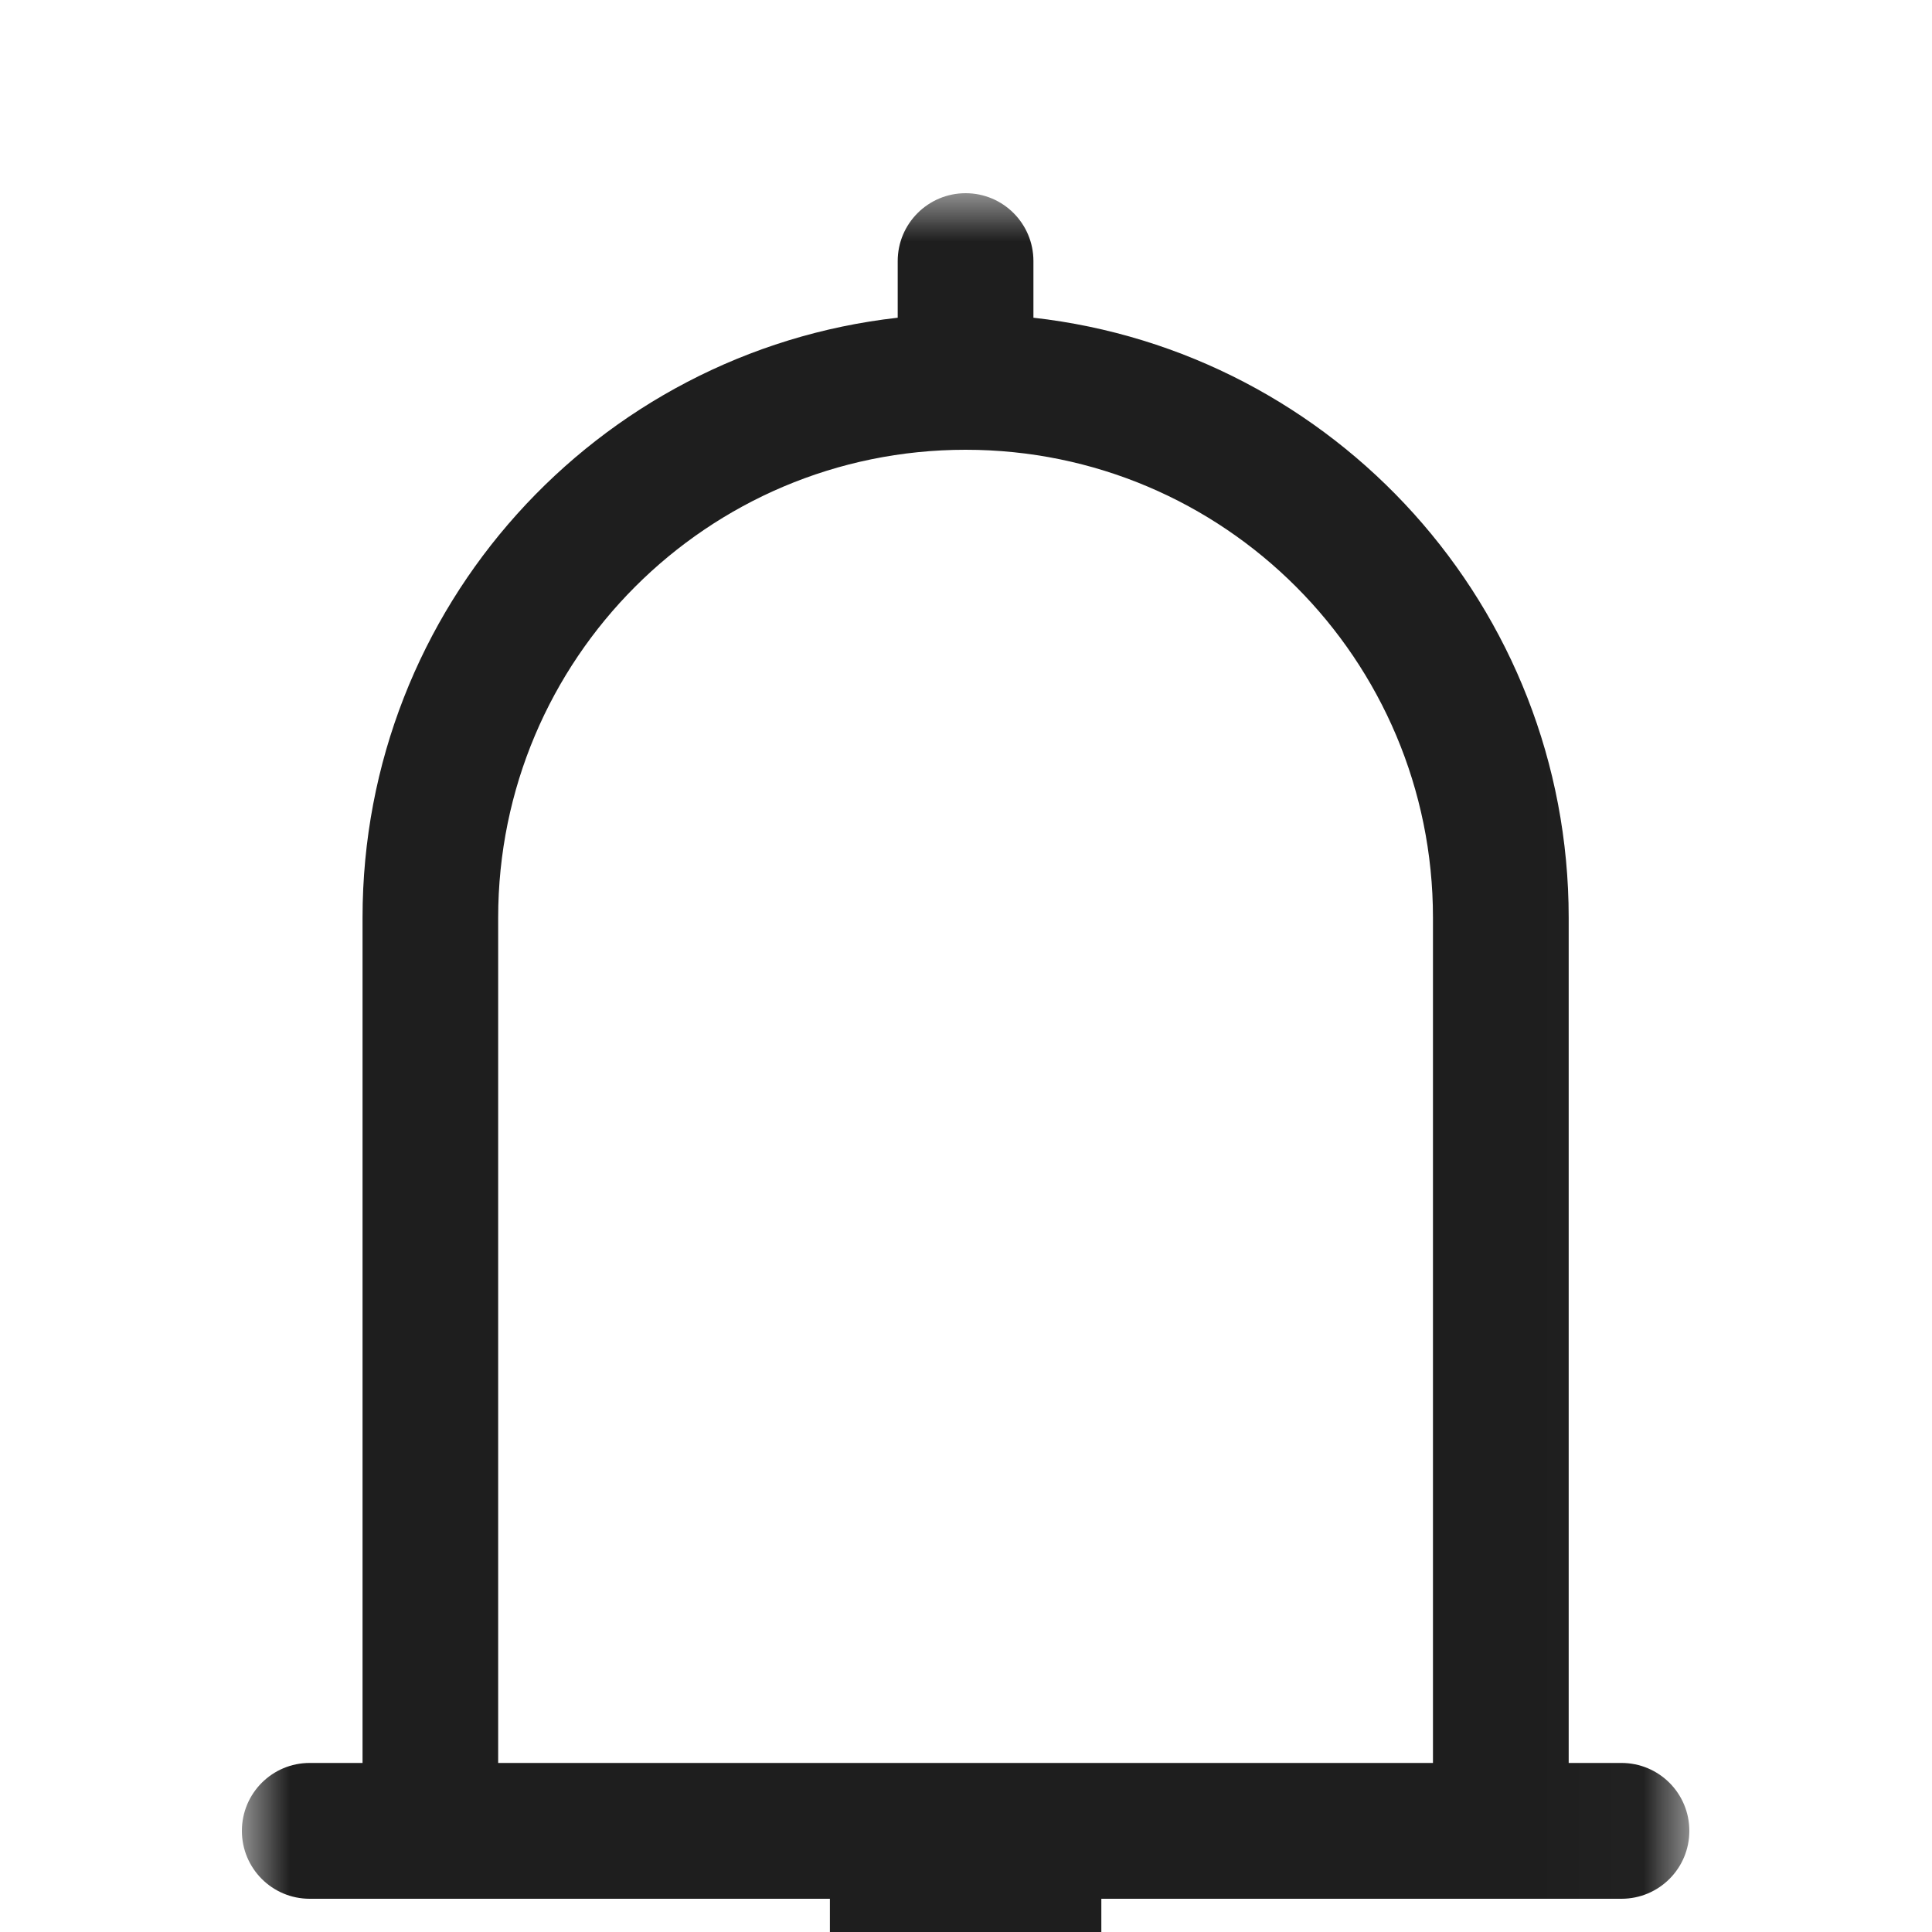 <?xml version="1.0" encoding="UTF-8"?>
<svg width="20px" height="20px" viewBox="0 0 20 20" version="1.1" xmlns="http://www.w3.org/2000/svg" xmlns:xlink="http://www.w3.org/1999/xlink">
    <!-- Generator: Sketch 51.2 (57519) - http://www.bohemiancoding.com/sketch -->
    <title>消息</title>
    <desc>Created with Sketch.</desc>
    <defs>
        <filter x="-0.9%" y="-15.5%" width="101.8%" height="136.6%" filterUnits="objectBoundingBox" id="filter-1">
            <feOffset dx="0" dy="2" in="SourceAlpha" result="shadowOffsetOuter1"></feOffset>
            <feGaussianBlur stdDeviation="4" in="shadowOffsetOuter1" result="shadowBlurOuter1"></feGaussianBlur>
            <feColorMatrix values="0 0 0 0 0.537   0 0 0 0 0.592   0 0 0 0 0.722  0 0 0 0.1 0" type="matrix" in="shadowBlurOuter1" result="shadowMatrixOuter1"></feColorMatrix>
            <feMerge>
                <feMergeNode in="shadowMatrixOuter1"></feMergeNode>
                <feMergeNode in="SourceGraphic"></feMergeNode>
            </feMerge>
        </filter>
        <polygon id="path-2" points="1.6923973e-19 2.77556095e-15 1.6923973e-19 20 14.984 20 14.984 0"></polygon>
    </defs>
    <g id="Page-1" stroke="none" stroke-width="1" fill="none" fill-rule="evenodd">
        <g id="1-4-首页-上传" transform="translate(-1262, -25)">
            <g id="Group-49" filter="url(#filter-1)" transform="translate(100, 0)">
                <g id="Group-22">
                    <g id="Group-24" transform="translate(1162, 21)">
                        <g id="Group-20">
                            <g id="消息" transform="translate(0, 4)">
                                <rect id="Rectangle-19" fill-opacity="0" fill="#FFFFFF" x="0" y="0" width="20" height="20"></rect>
                                <g id="bells" transform="translate(2.504, 0)">
                                    <mask id="mask-3" fill="white">
                                        <use xlink:href="#path-2"></use>
                                    </mask>
                                    <g id="Clip-2"></g>
                                    <path d="M14.281,16.25 L13.735,16.25 L13.735,7.5 C13.735,4.285 11.312,1.639 8.194,1.289 L8.194,0.703 C8.194,0.314 7.88,0 7.492,0 C7.104,0 6.789,0.314 6.789,0.703 L6.789,1.289 C3.672,1.639 1.249,4.285 1.249,7.5 L1.249,16.25 L0.702,16.25 C0.314,16.25 0,16.564 0,16.953 C0,17.342 0.314,17.656 0.702,17.656 L6.087,17.656 L6.087,18.594 C6.087,19.371 6.715,20 7.492,20 C8.268,20 8.897,19.371 8.897,18.594 L8.897,17.656 L14.281,17.656 C14.67,17.656 14.984,17.342 14.984,16.953 C14.984,16.564 14.67,16.25 14.281,16.25 Z M12.33,16.25 L2.653,16.25 L2.653,7.5 C2.653,4.824 4.819,2.656 7.492,2.656 C10.165,2.656 12.33,4.824 12.33,7.5 L12.33,16.25 Z" id="Fill-1" fill="#1E1E1E" mask="url(#mask-3)"></path>
                                </g>
                            </g>
                        </g>
                    </g>
                </g>
            </g>
        </g>
    </g>
</svg>